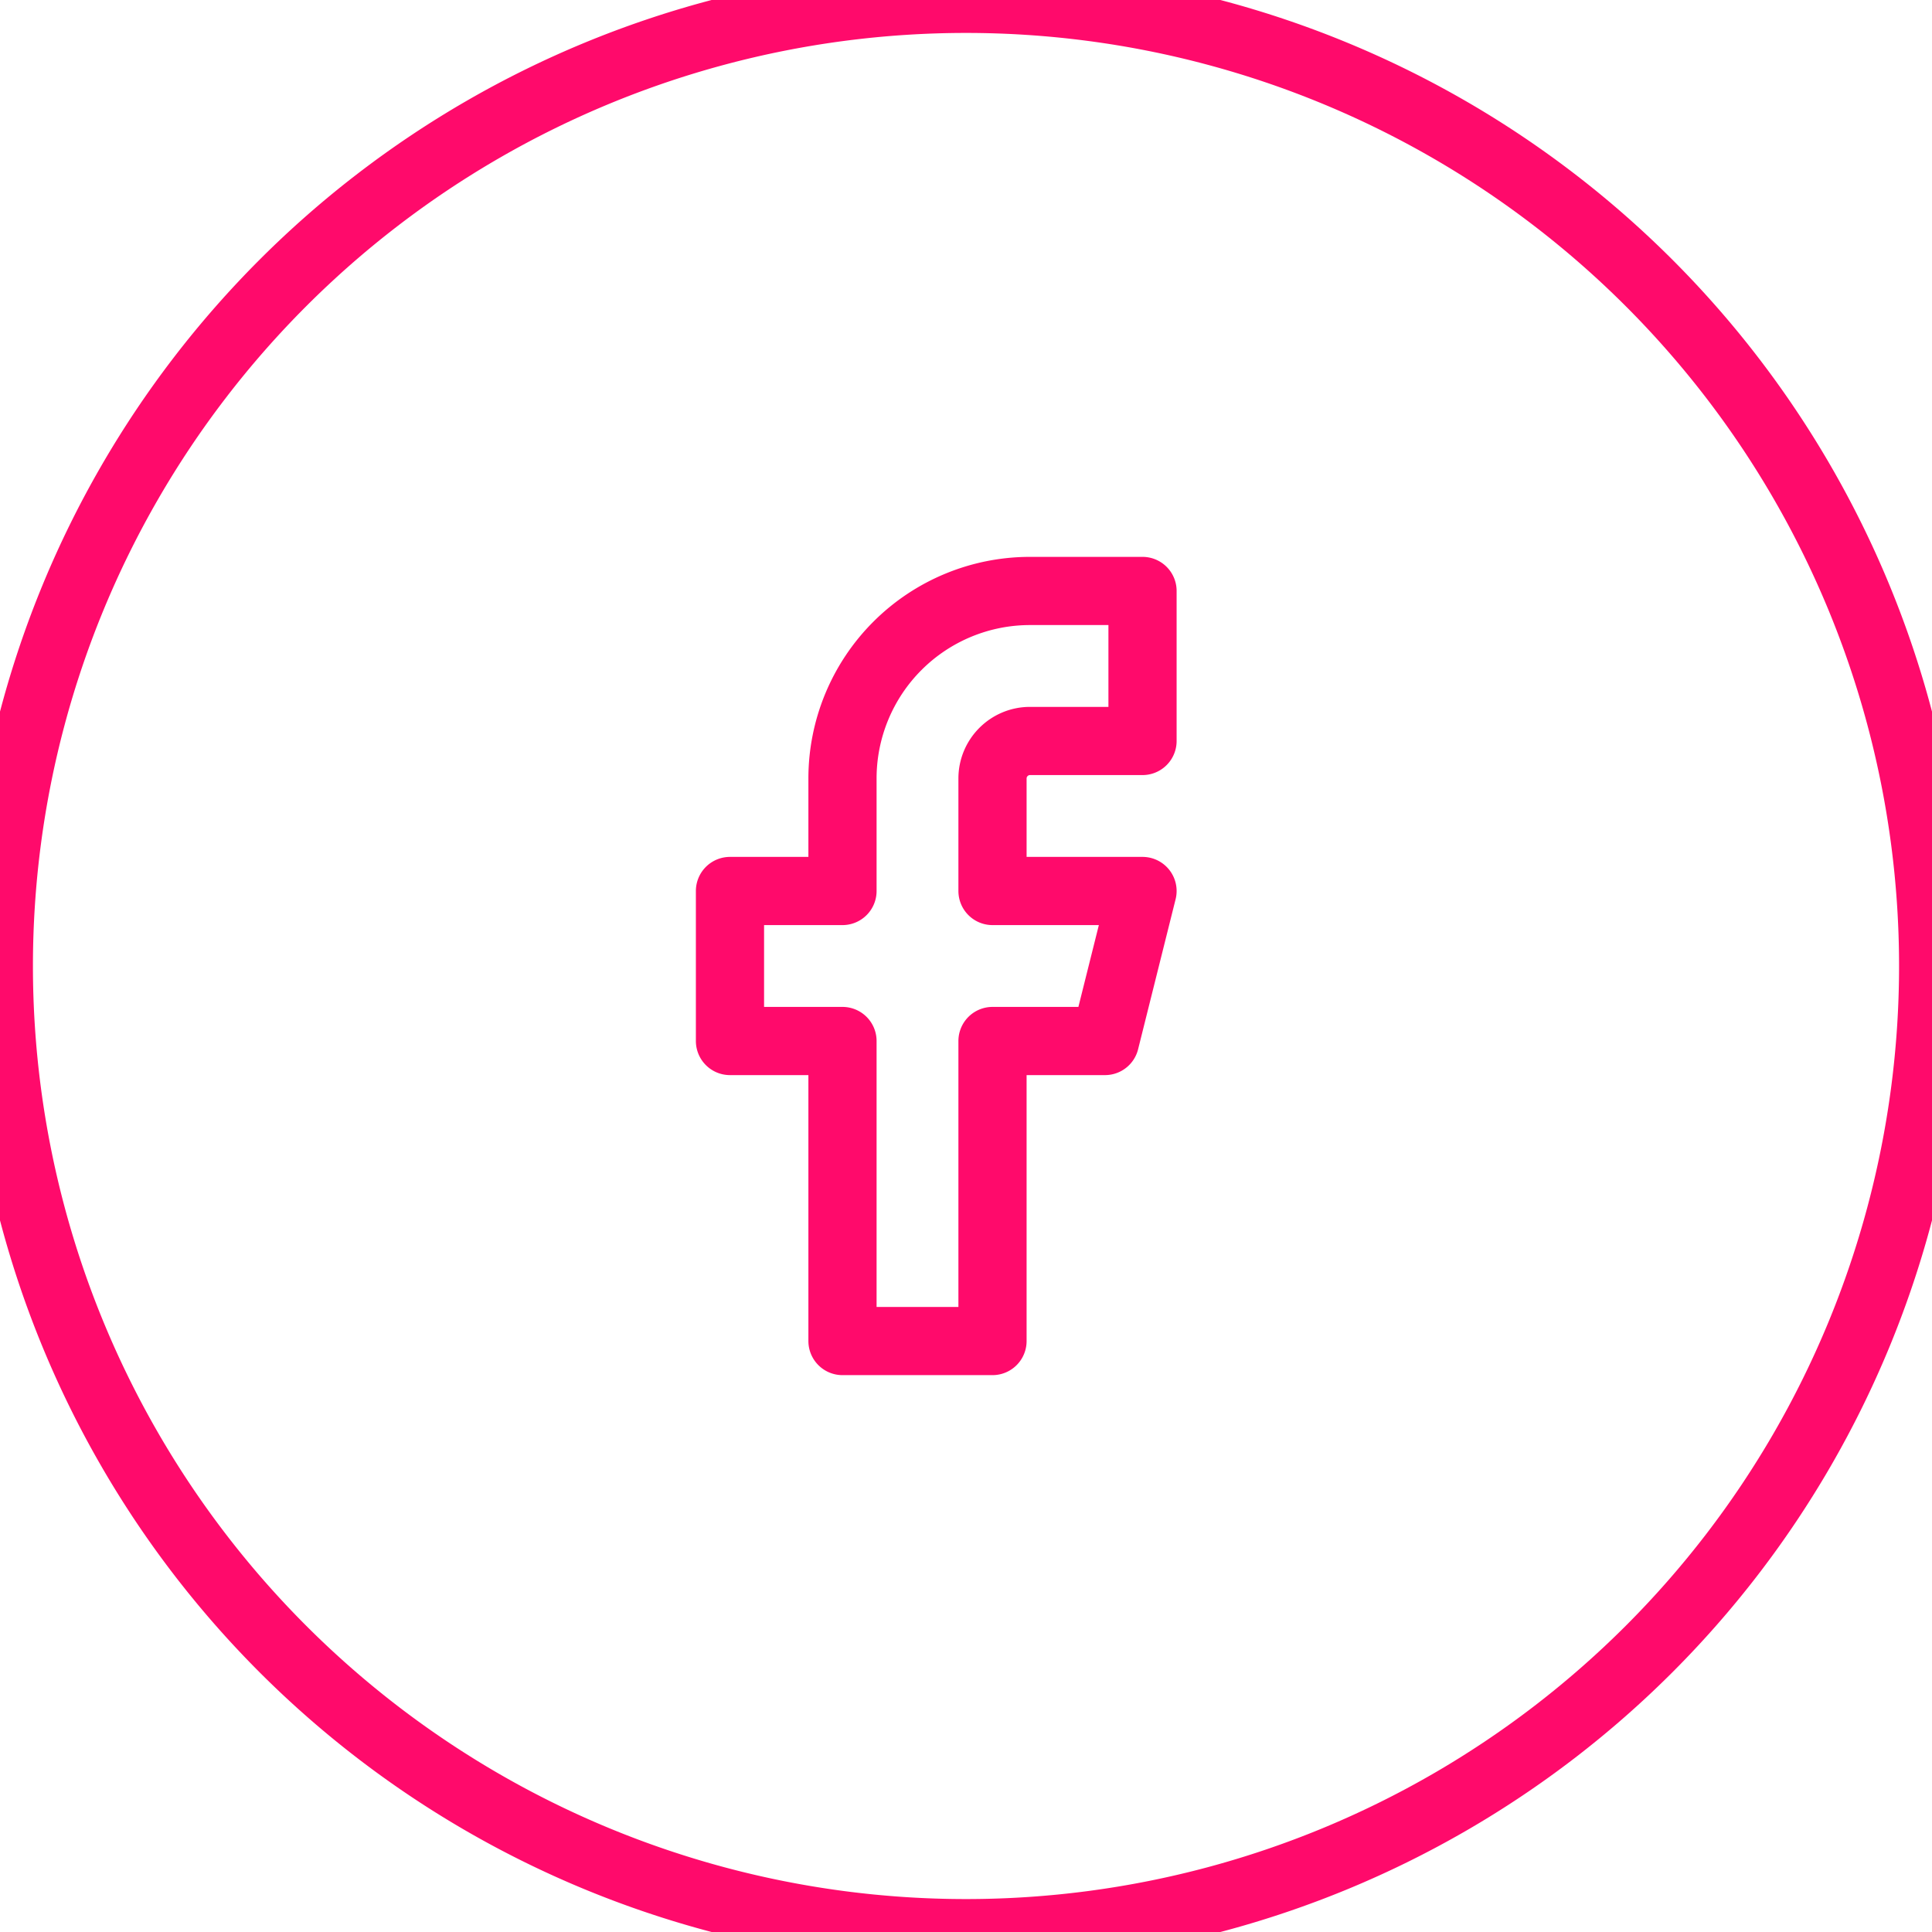 <svg xmlns="http://www.w3.org/2000/svg" width="42.5" height="42.5" viewBox="903.75 3009.25 42.5 42.5"><g data-name="Grupo 1331"><path d="M925 3009.25h0a21.25 21.25 0 0 1 21.25 21.25h0a21.25 21.25 0 0 1-21.25 21.25h0a21.25 21.25 0 0 1-21.25-21.25h0a21.25 21.25 0 0 1 21.25-21.25z" stroke-linejoin="round" stroke-linecap="round" stroke-width="1.449" stroke="#ff0a6b" fill="transparent" data-name="Retângulo 208"/><g data-name="facebook"><path d="M928.883 3022.25h-2.475a4.125 4.125 0 0 0-4.125 4.125v2.475h-2.475v3.3h2.475v6.6h3.3v-6.6h2.475l.825-3.3h-3.3v-2.475c0-.455.37-.825.825-.825h2.475v-3.3Z" fill="rgba(0,0,0,0 )" fill-rule="evenodd"/><path d="M928.883 3022.25h-2.475a4.125 4.125 0 0 0-4.125 4.125v2.475h-2.475v3.3h2.475v6.6h3.3v-6.6h2.475l.825-3.3h-3.3v-2.475c0-.455.37-.825.825-.825h2.475v-3.3Z" stroke-linejoin="round" stroke-linecap="round" stroke-width="1.5" stroke="#ff0a6b" fill="transparent"/></g></g></svg>